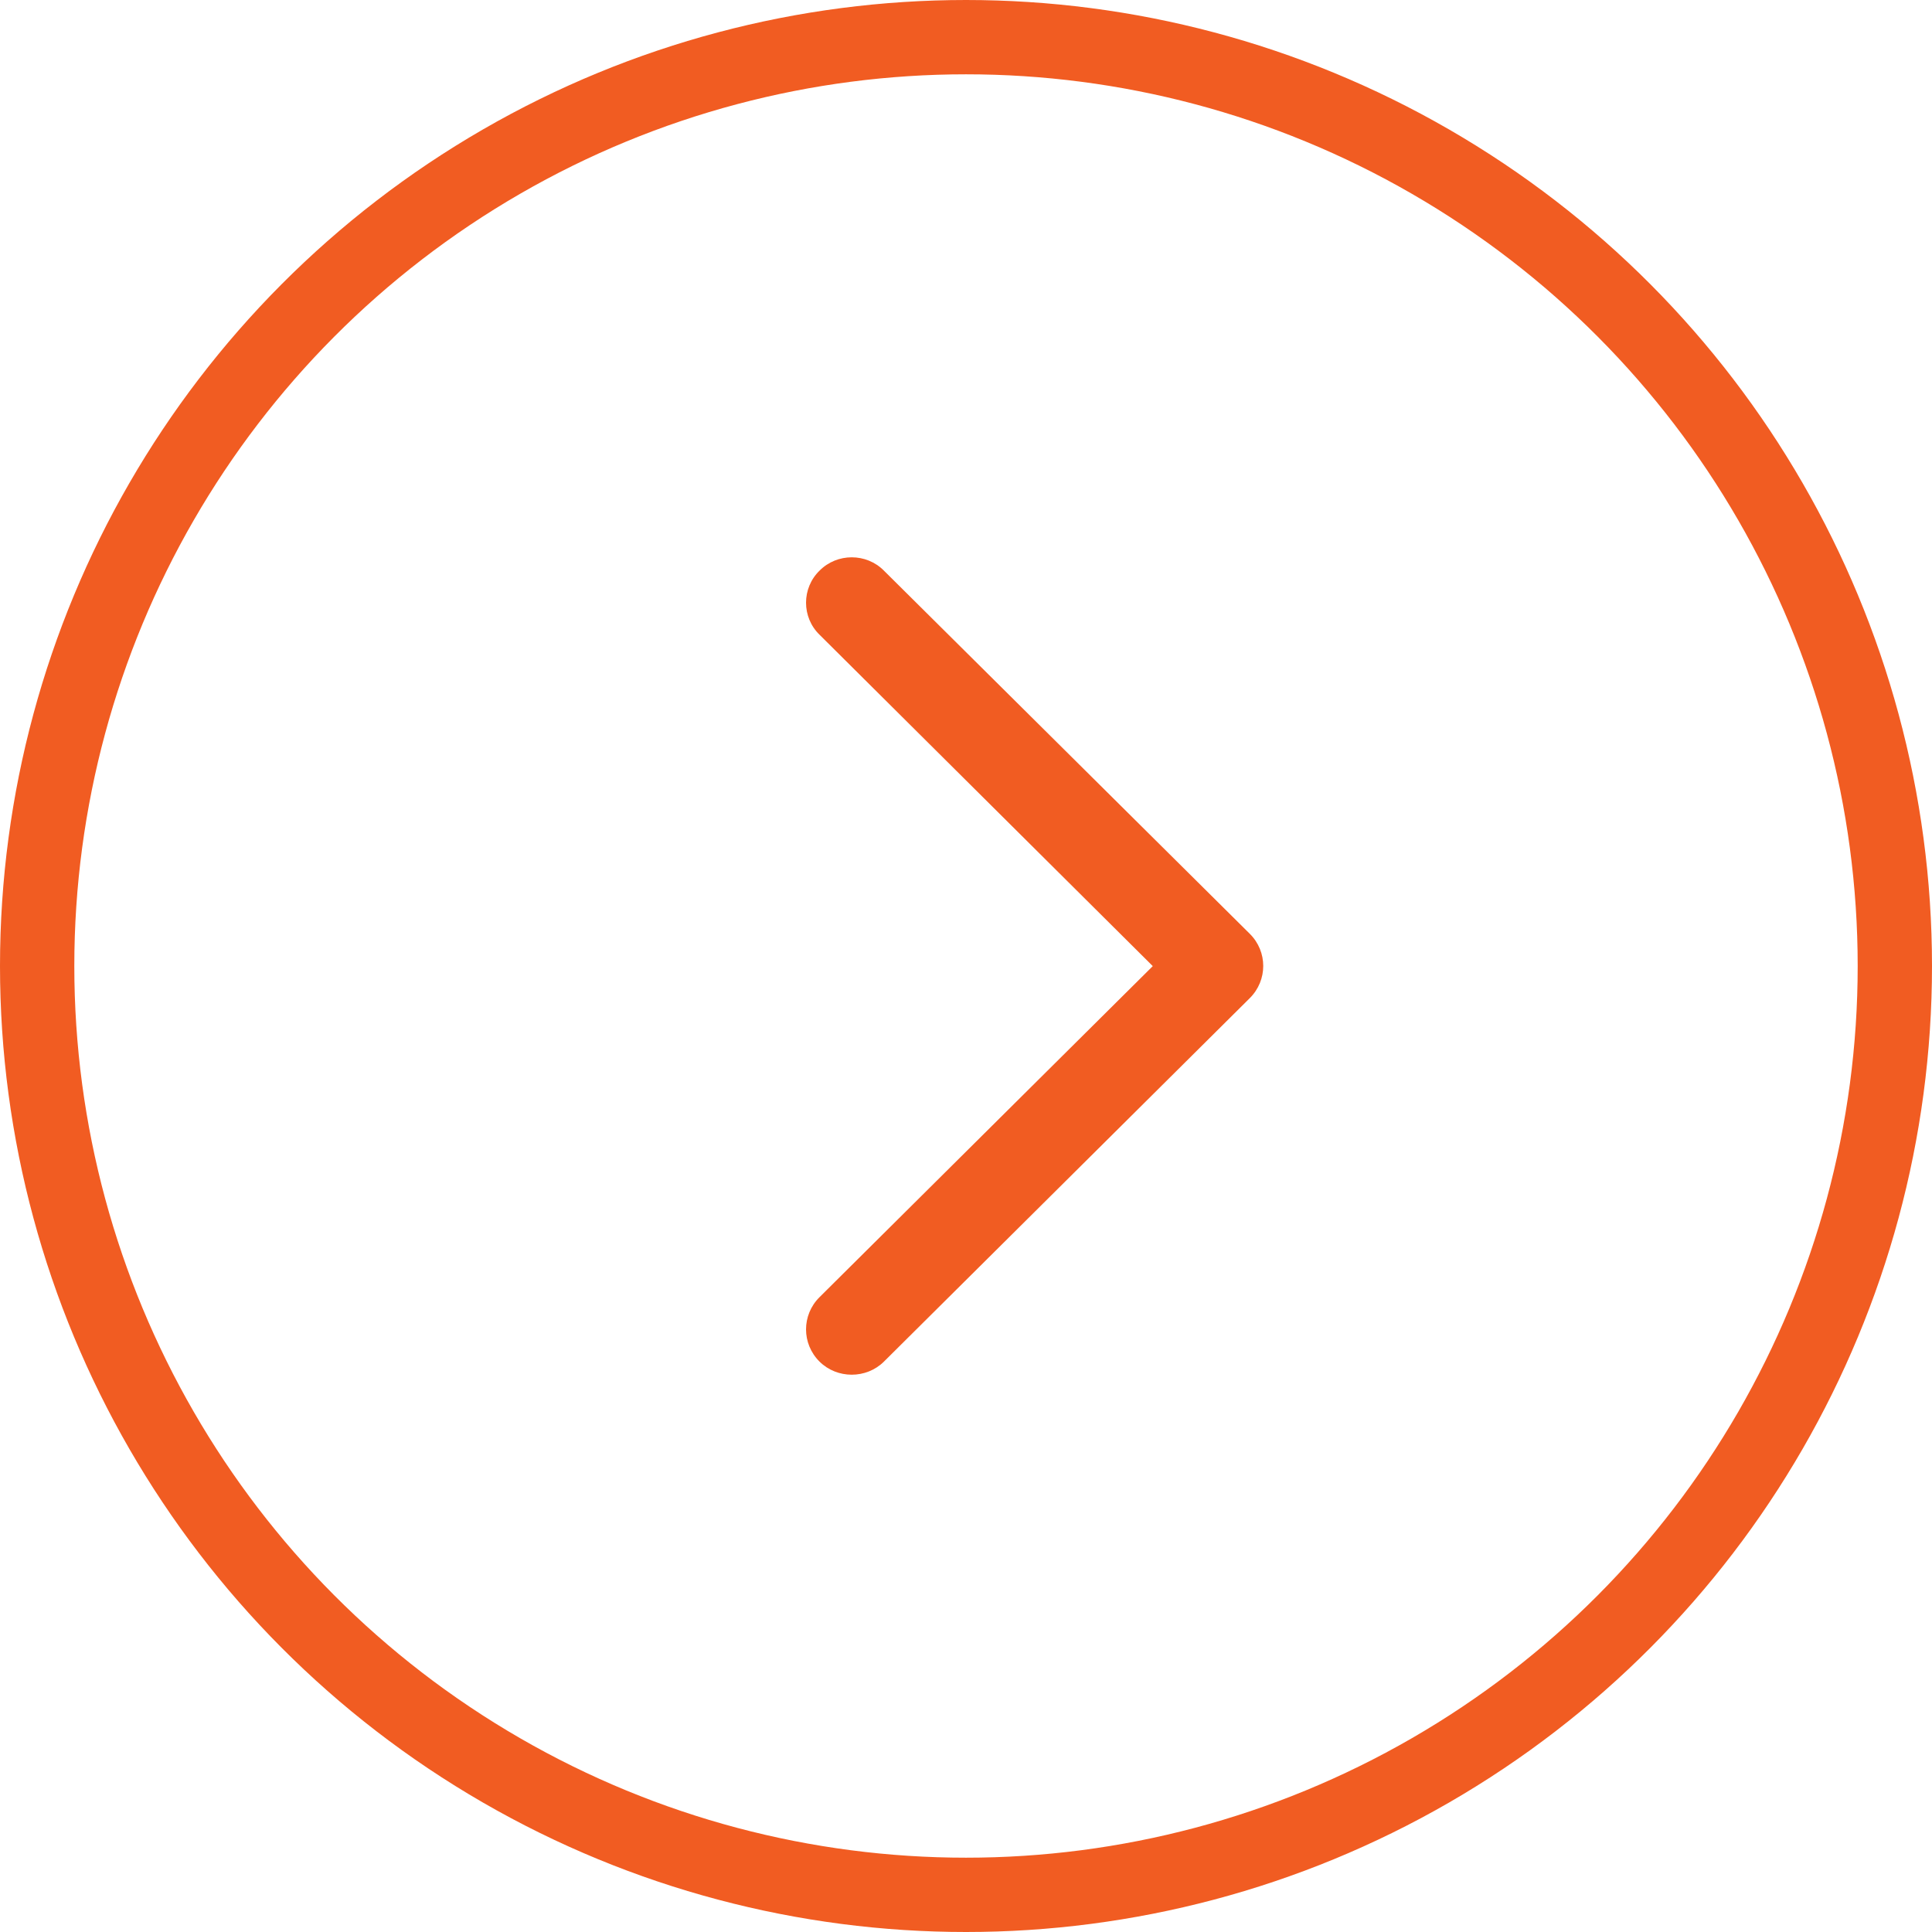 <?xml version="1.0" encoding="UTF-8"?>
<svg width="52px" height="52px" viewBox="0 0 52 52" version="1.1" xmlns="http://www.w3.org/2000/svg" xmlns:xlink="http://www.w3.org/1999/xlink">
    <!-- Generator: sketchtool 50.2 (55047) - http://www.bohemiancoding.com/sketch -->
    <title>C60B7D6D-823E-474A-BDDE-705F98372A2A</title>
    <desc>Created with sketchtool.</desc>
    <defs></defs>
    <g id="Page-1" stroke="none" stroke-width="1" fill="none" fill-rule="evenodd">
        <g id="News" transform="translate(-961, -3435)">
            <g id="Group-7" transform="translate(160, 3436)">
                <g id="arrow-right-pagination" transform="translate(827, 25) rotate(-180) translate(-827, -25) translate(802, 0)">
                    <path d="M28.943,33.917 C29.426,34.387 29.426,35.169 28.943,35.64 C28.469,36.12 27.682,36.12 27.208,35.64 L17.362,25.867 C16.879,25.388 16.879,24.615 17.362,24.135 L27.208,14.353 C27.682,13.882 28.469,13.882 28.943,14.353 C29.426,14.833 29.426,15.606 28.943,16.086 L19.973,24.997 L28.943,33.917 Z" id="Page-1" fill="#F15C22"></path>
                    <circle id="Oval" stroke="#F15C22" stroke-width="2" cx="25" cy="25" r="25"></circle>
                </g>
            </g>
        </g>
    </g>
</svg>
